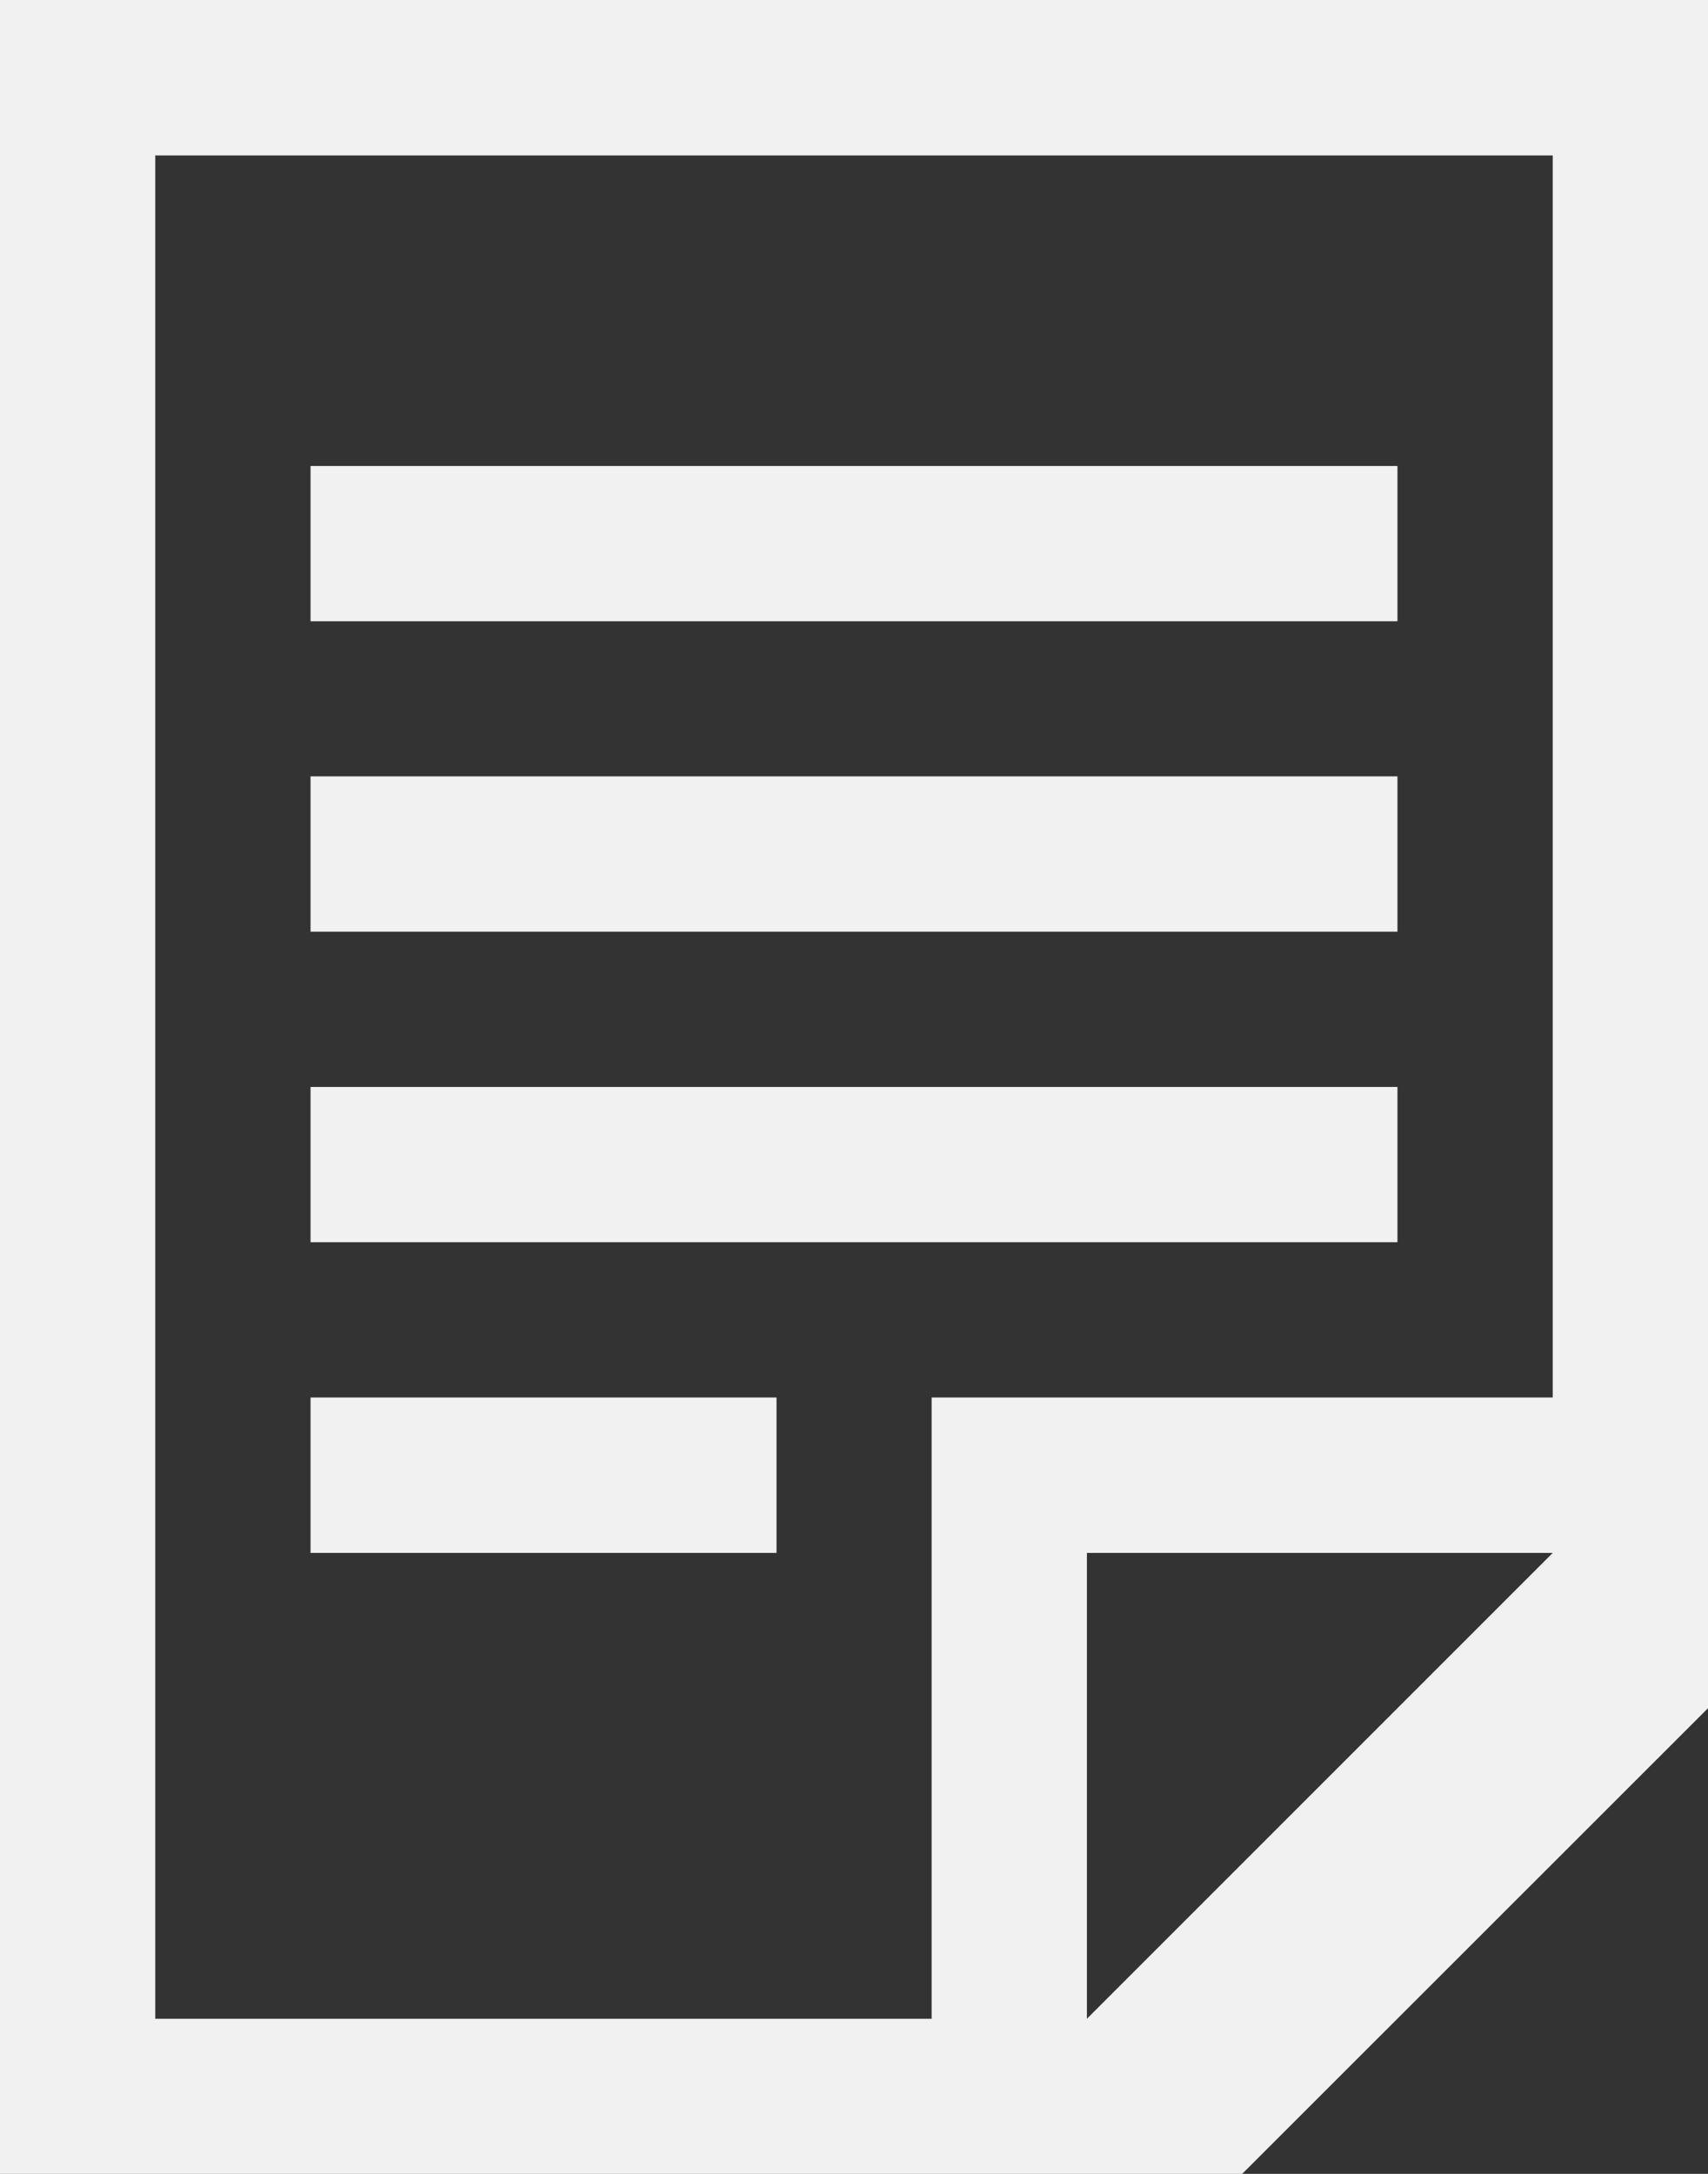 <?xml version="1.0" encoding="utf-8"?>
<!-- Generator: Adobe Illustrator 14.0.0, SVG Export Plug-In  -->
<!DOCTYPE svg PUBLIC "-//W3C//DTD SVG 1.1//EN" "http://www.w3.org/Graphics/SVG/1.1/DTD/svg11.dtd">
<svg version="1.1"
	 xmlns="http://www.w3.org/2000/svg" xmlns:xlink="http://www.w3.org/1999/xlink" xmlns:a="http://ns.adobe.com/AdobeSVGViewerExtensions/3.0/"
	 x="0px" y="0px" width="11px" height="14px" viewBox="0 0 11 14" enable-background="new 0 0 11 14" xml:space="preserve">
<rect x="0" y="0" width="11" height="14" fill="#333333" stroke="none"/>
<defs>
</defs>
<path fill="#f1f1f1" d="M2,10.001h3.001V9H2V10.001z M2,8h7V7H2V8z M2,6h7V5H2V6z M2,4.001h7v-1H2V4.001z M7,10.001h3l-3,3V10.001z
	 M1,1.001h9V9H6v4.001H1V1.001z M0,0v14h8l3-2.999V0H0z"/>
</svg>
